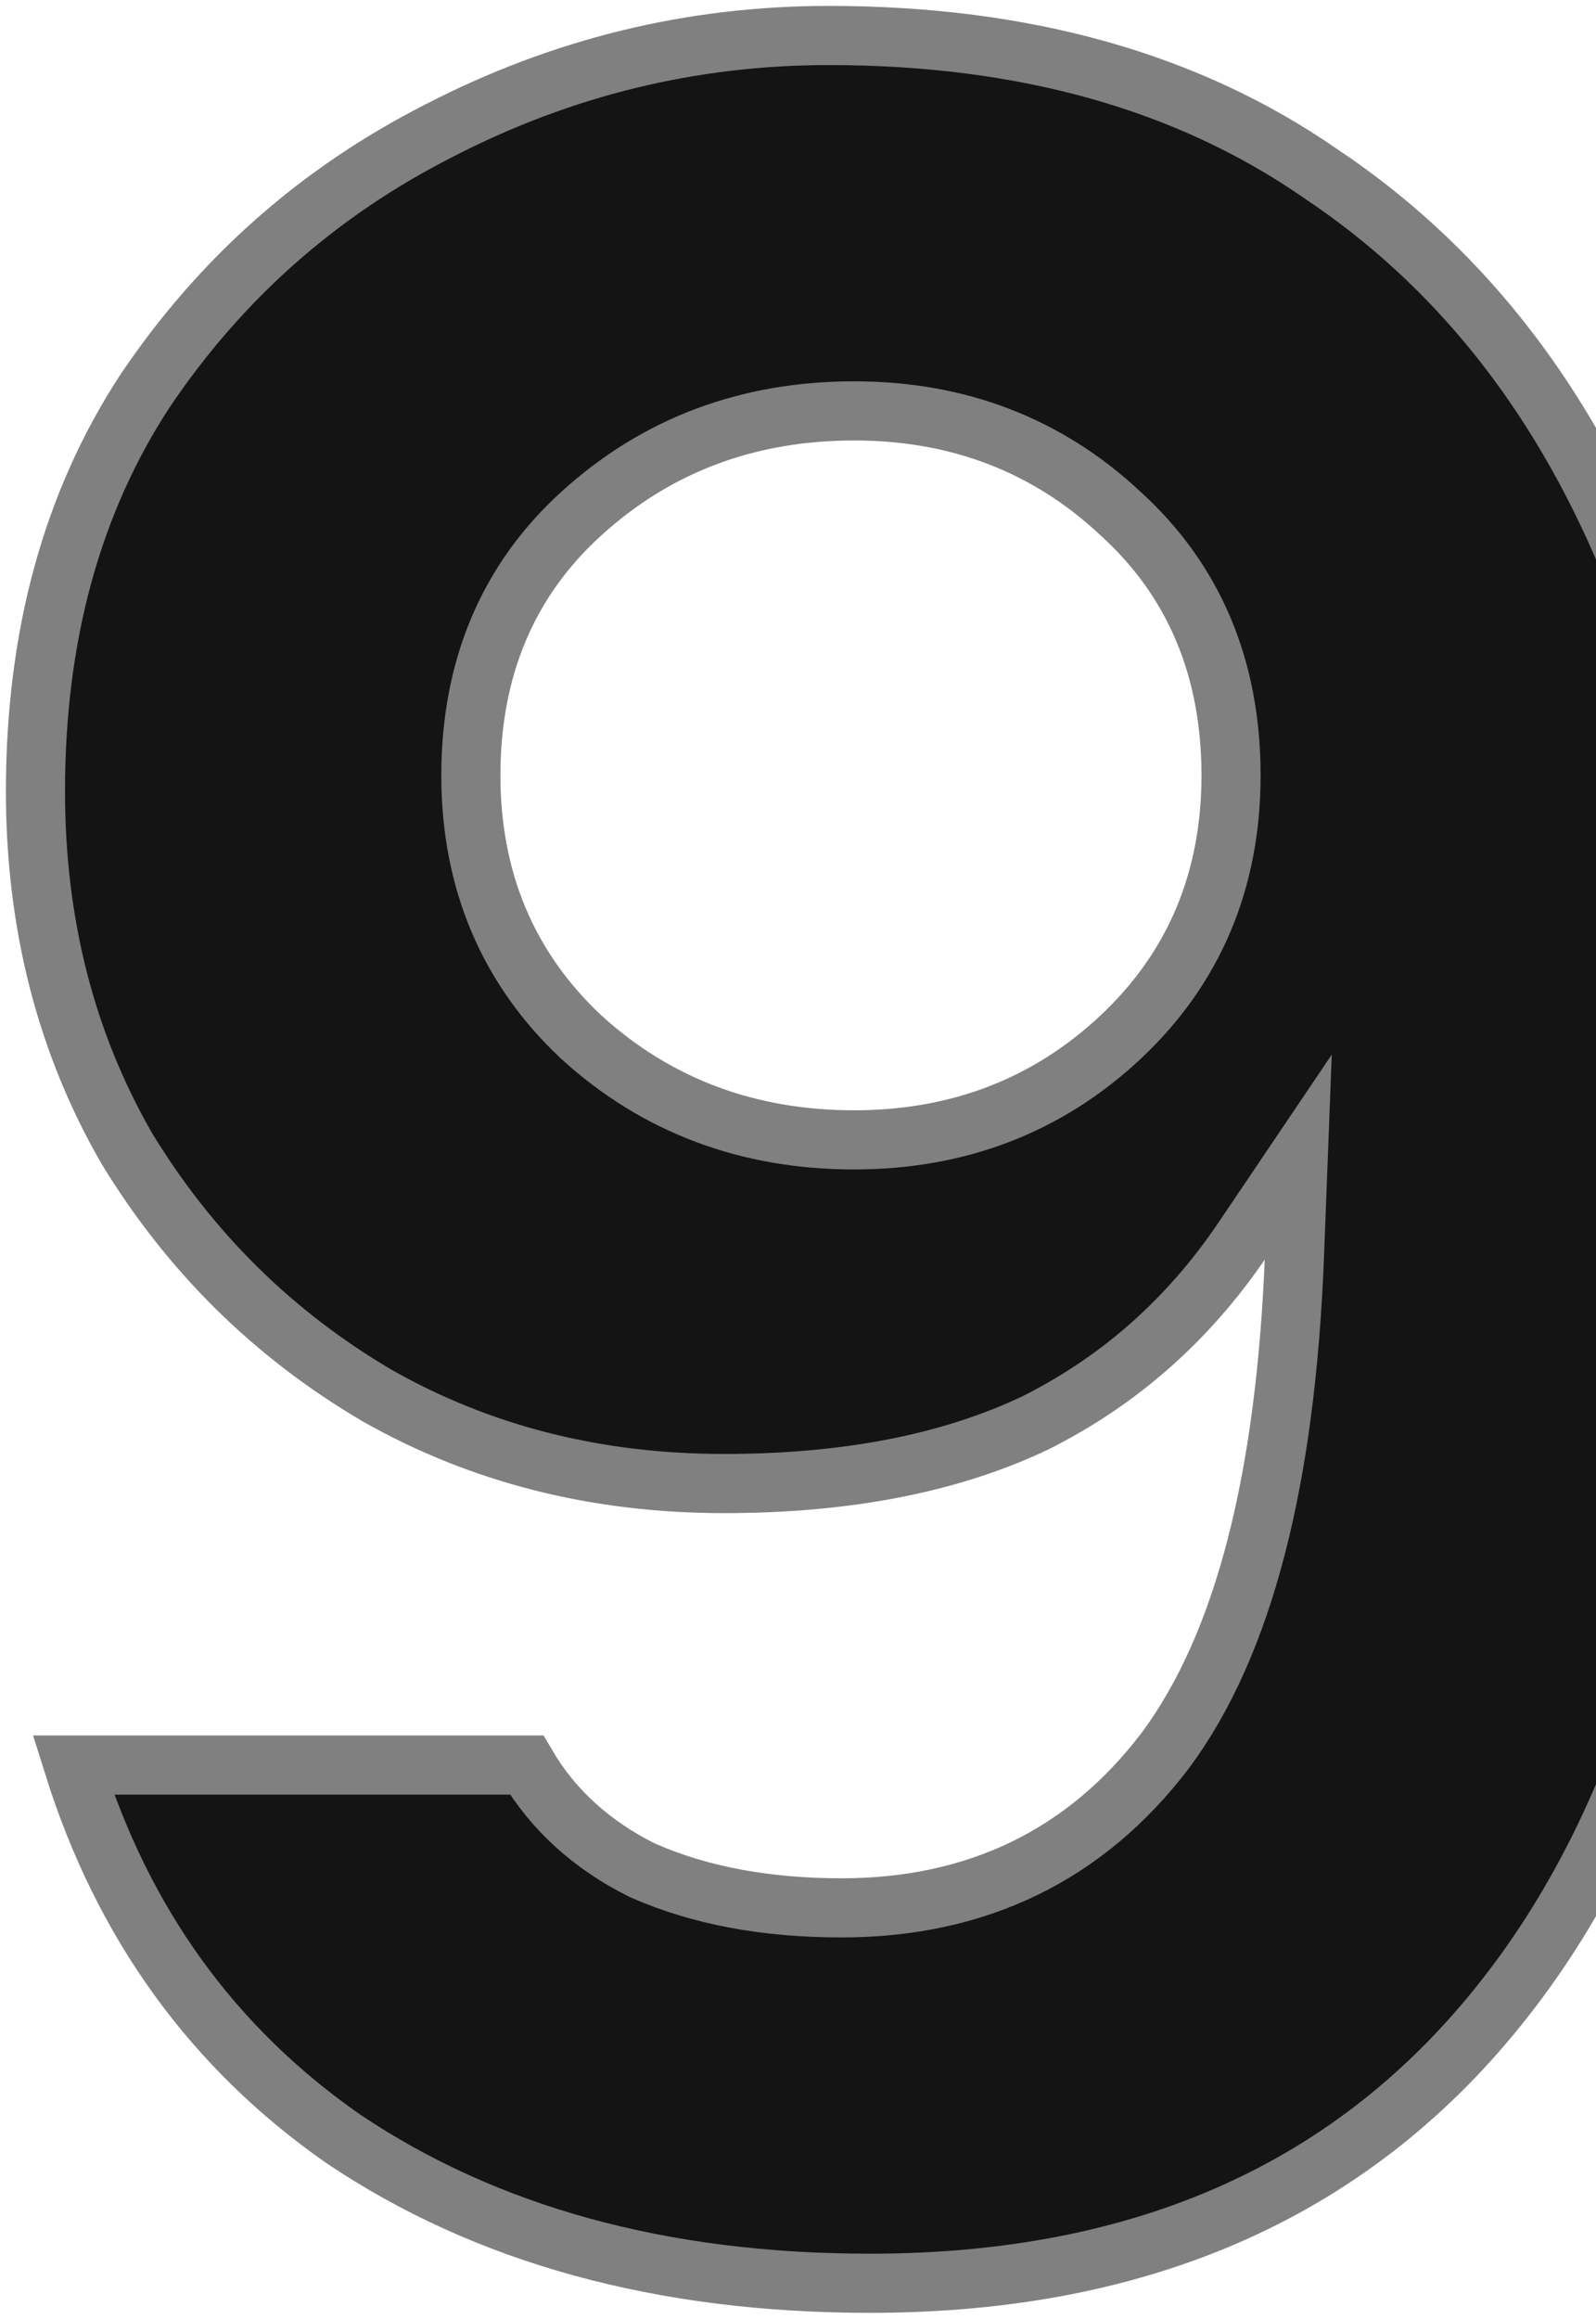 <svg width="135" height="196" viewBox="0 0 135 196" fill="none" xmlns="http://www.w3.org/2000/svg">
<path d="M111.671 14.649L111.688 14.661L111.705 14.672C123.078 22.255 131.737 33.044 137.657 47.147C143.588 61.276 146.592 78.117 146.592 97.732C146.592 129.098 140.03 152.726 127.251 168.958L127.249 168.961C114.709 184.937 96.934 193 73.589 193C55.912 193 41.111 188.893 29.059 180.807C18.023 173.125 10.404 162.623 6.2 149.196H44.547C46.778 152.995 50.054 155.951 54.286 158.067L54.338 158.092L54.392 158.116C59.228 160.244 64.844 161.268 71.175 161.268C82.614 161.268 91.821 156.833 98.549 147.992L98.557 147.981L98.563 147.972C105.257 138.984 108.773 124.891 109.494 106.139L109.814 97.812L105.152 104.718C100.55 111.537 94.695 116.709 87.57 120.277C80.46 123.658 71.715 125.401 61.25 125.401C50.37 125.401 40.591 122.902 31.858 117.94C23.094 112.782 16.053 105.83 10.716 97.058C5.585 88.155 3 78.116 3 66.883C3 53.685 6.119 42.444 12.261 33.055C18.651 23.561 26.925 16.237 37.111 11.058L37.117 11.054L37.124 11.051C47.52 5.68 58.502 3 70.102 3C86.707 3 100.518 6.928 111.671 14.649ZM49.163 87.661L49.177 87.674L49.19 87.686C55.554 93.471 63.287 96.351 72.248 96.351C81.045 96.351 88.61 93.461 94.796 87.661C101.023 81.823 104.13 74.388 104.13 65.542C104.13 56.539 101.038 49.086 94.781 43.408C88.598 37.618 81.038 34.732 72.248 34.732C63.288 34.732 55.555 37.611 49.192 43.396C42.926 49.075 39.829 56.533 39.829 65.542C39.829 74.388 42.936 81.823 49.163 87.661Z" fill="#141414" stroke="#808080" stroke-width="5"/>
</svg>
